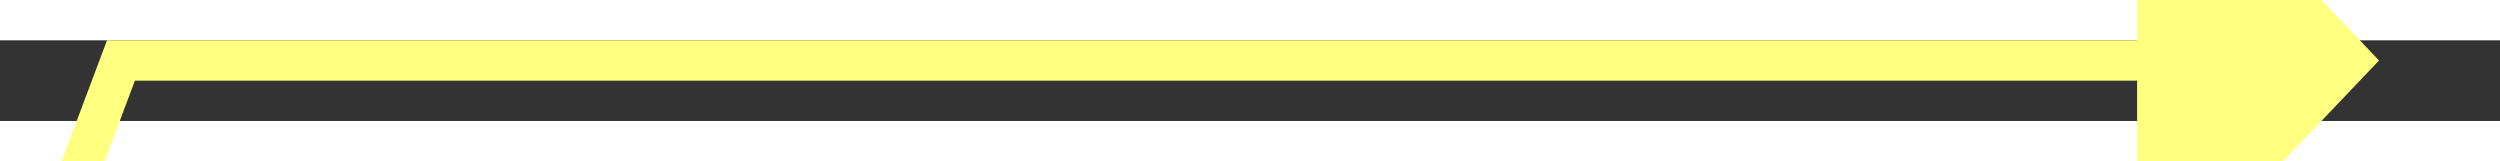 ﻿<?xml version="1.0" encoding="utf-8"?>
<svg version="1.1" xmlns:xlink="http://www.w3.org/1999/xlink" width="62px" height="4px" preserveAspectRatio="xMinYMid meet" viewBox="962 17671  62 2" xmlns="http://www.w3.org/2000/svg">
  <rect x="962" y="17671" width="62" height="2" fill="#333333" stroke="none"/>
  <g transform="matrix(0 -1 1 0 -16679 18665 )">
    <path d="M 0 0  L 58.5 22  L 58.5 73  " stroke-width="1" stroke="#ffff80" fill="none" transform="matrix(1 0 0 1 935 17622 )" />
    <path d="M 52.2 72  L 58.5 78  L 64.8 72  L 52.2 72  Z " fill-rule="nonzero" fill="#ffff80" stroke="none" transform="matrix(1 0 0 1 935 17622 )" />
  </g>
</svg>